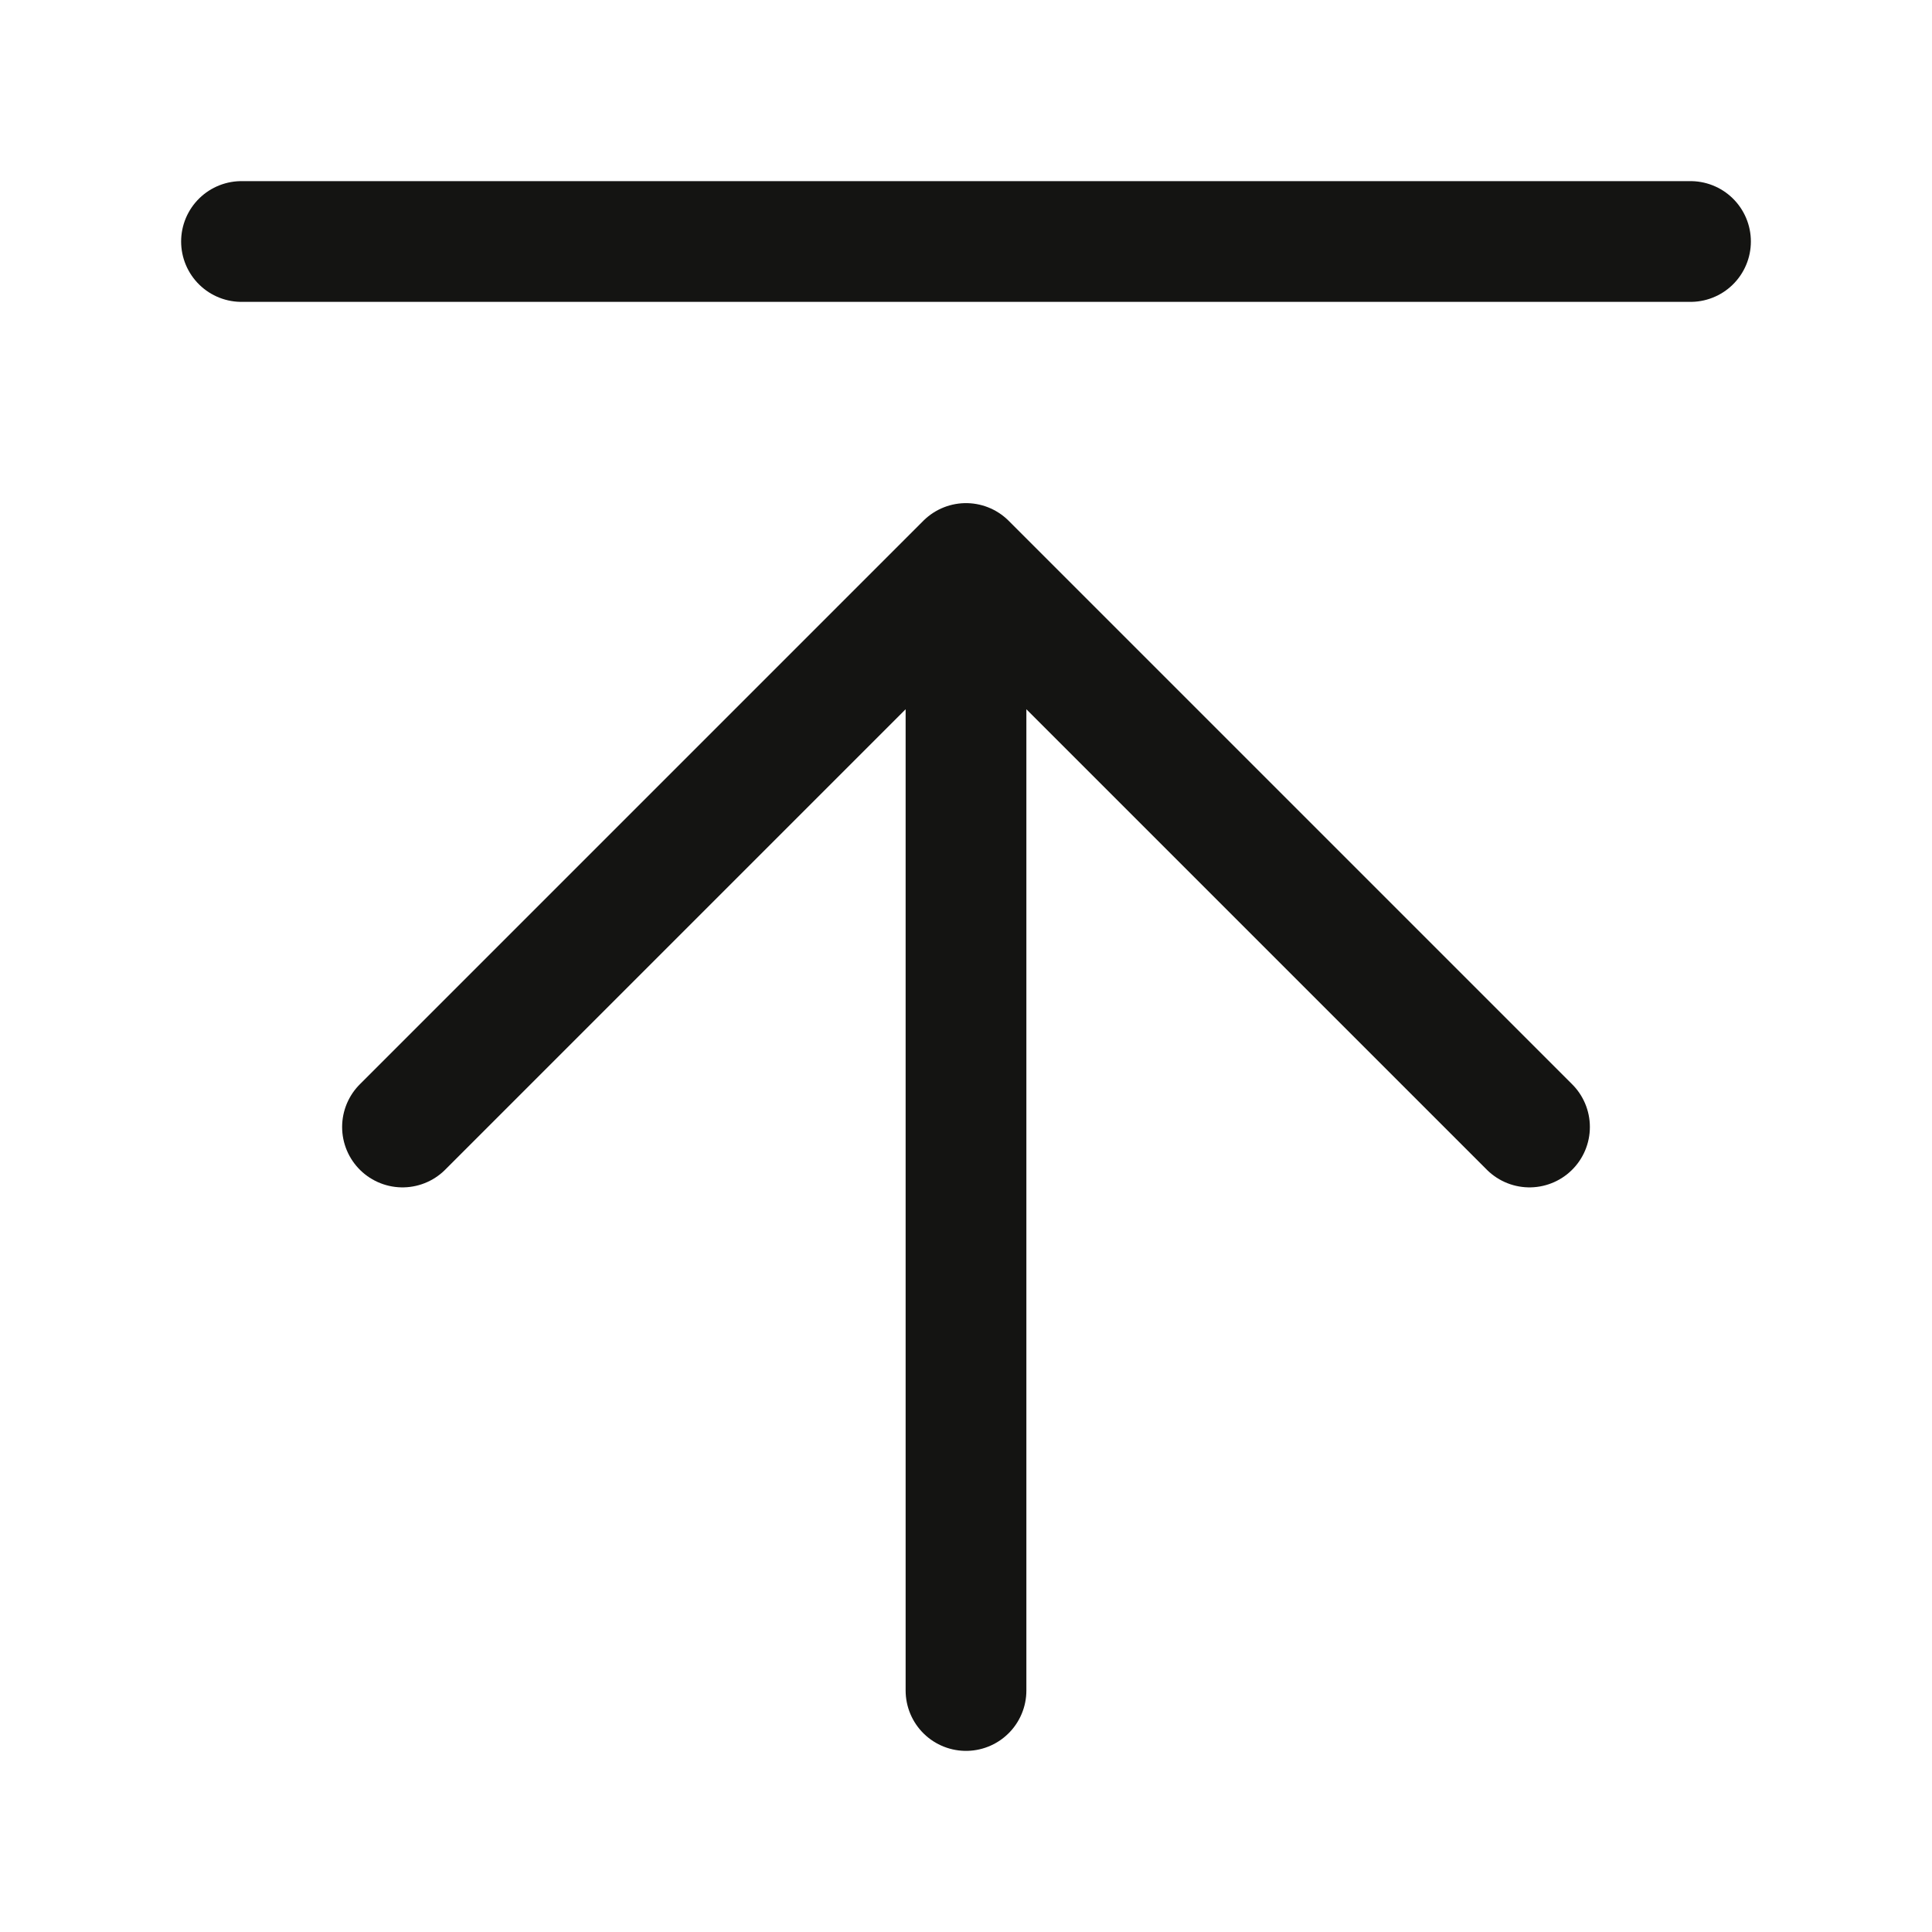 <svg width="24" height="24" viewBox="0 0 24 24" fill="none" xmlns="http://www.w3.org/2000/svg">
<path d="M21 3H3M12 21V7M12 7L5 14M12 7L19 14" stroke="#141412" stroke-width="1.5" stroke-linecap="round" stroke-linejoin="round"/>
</svg>
